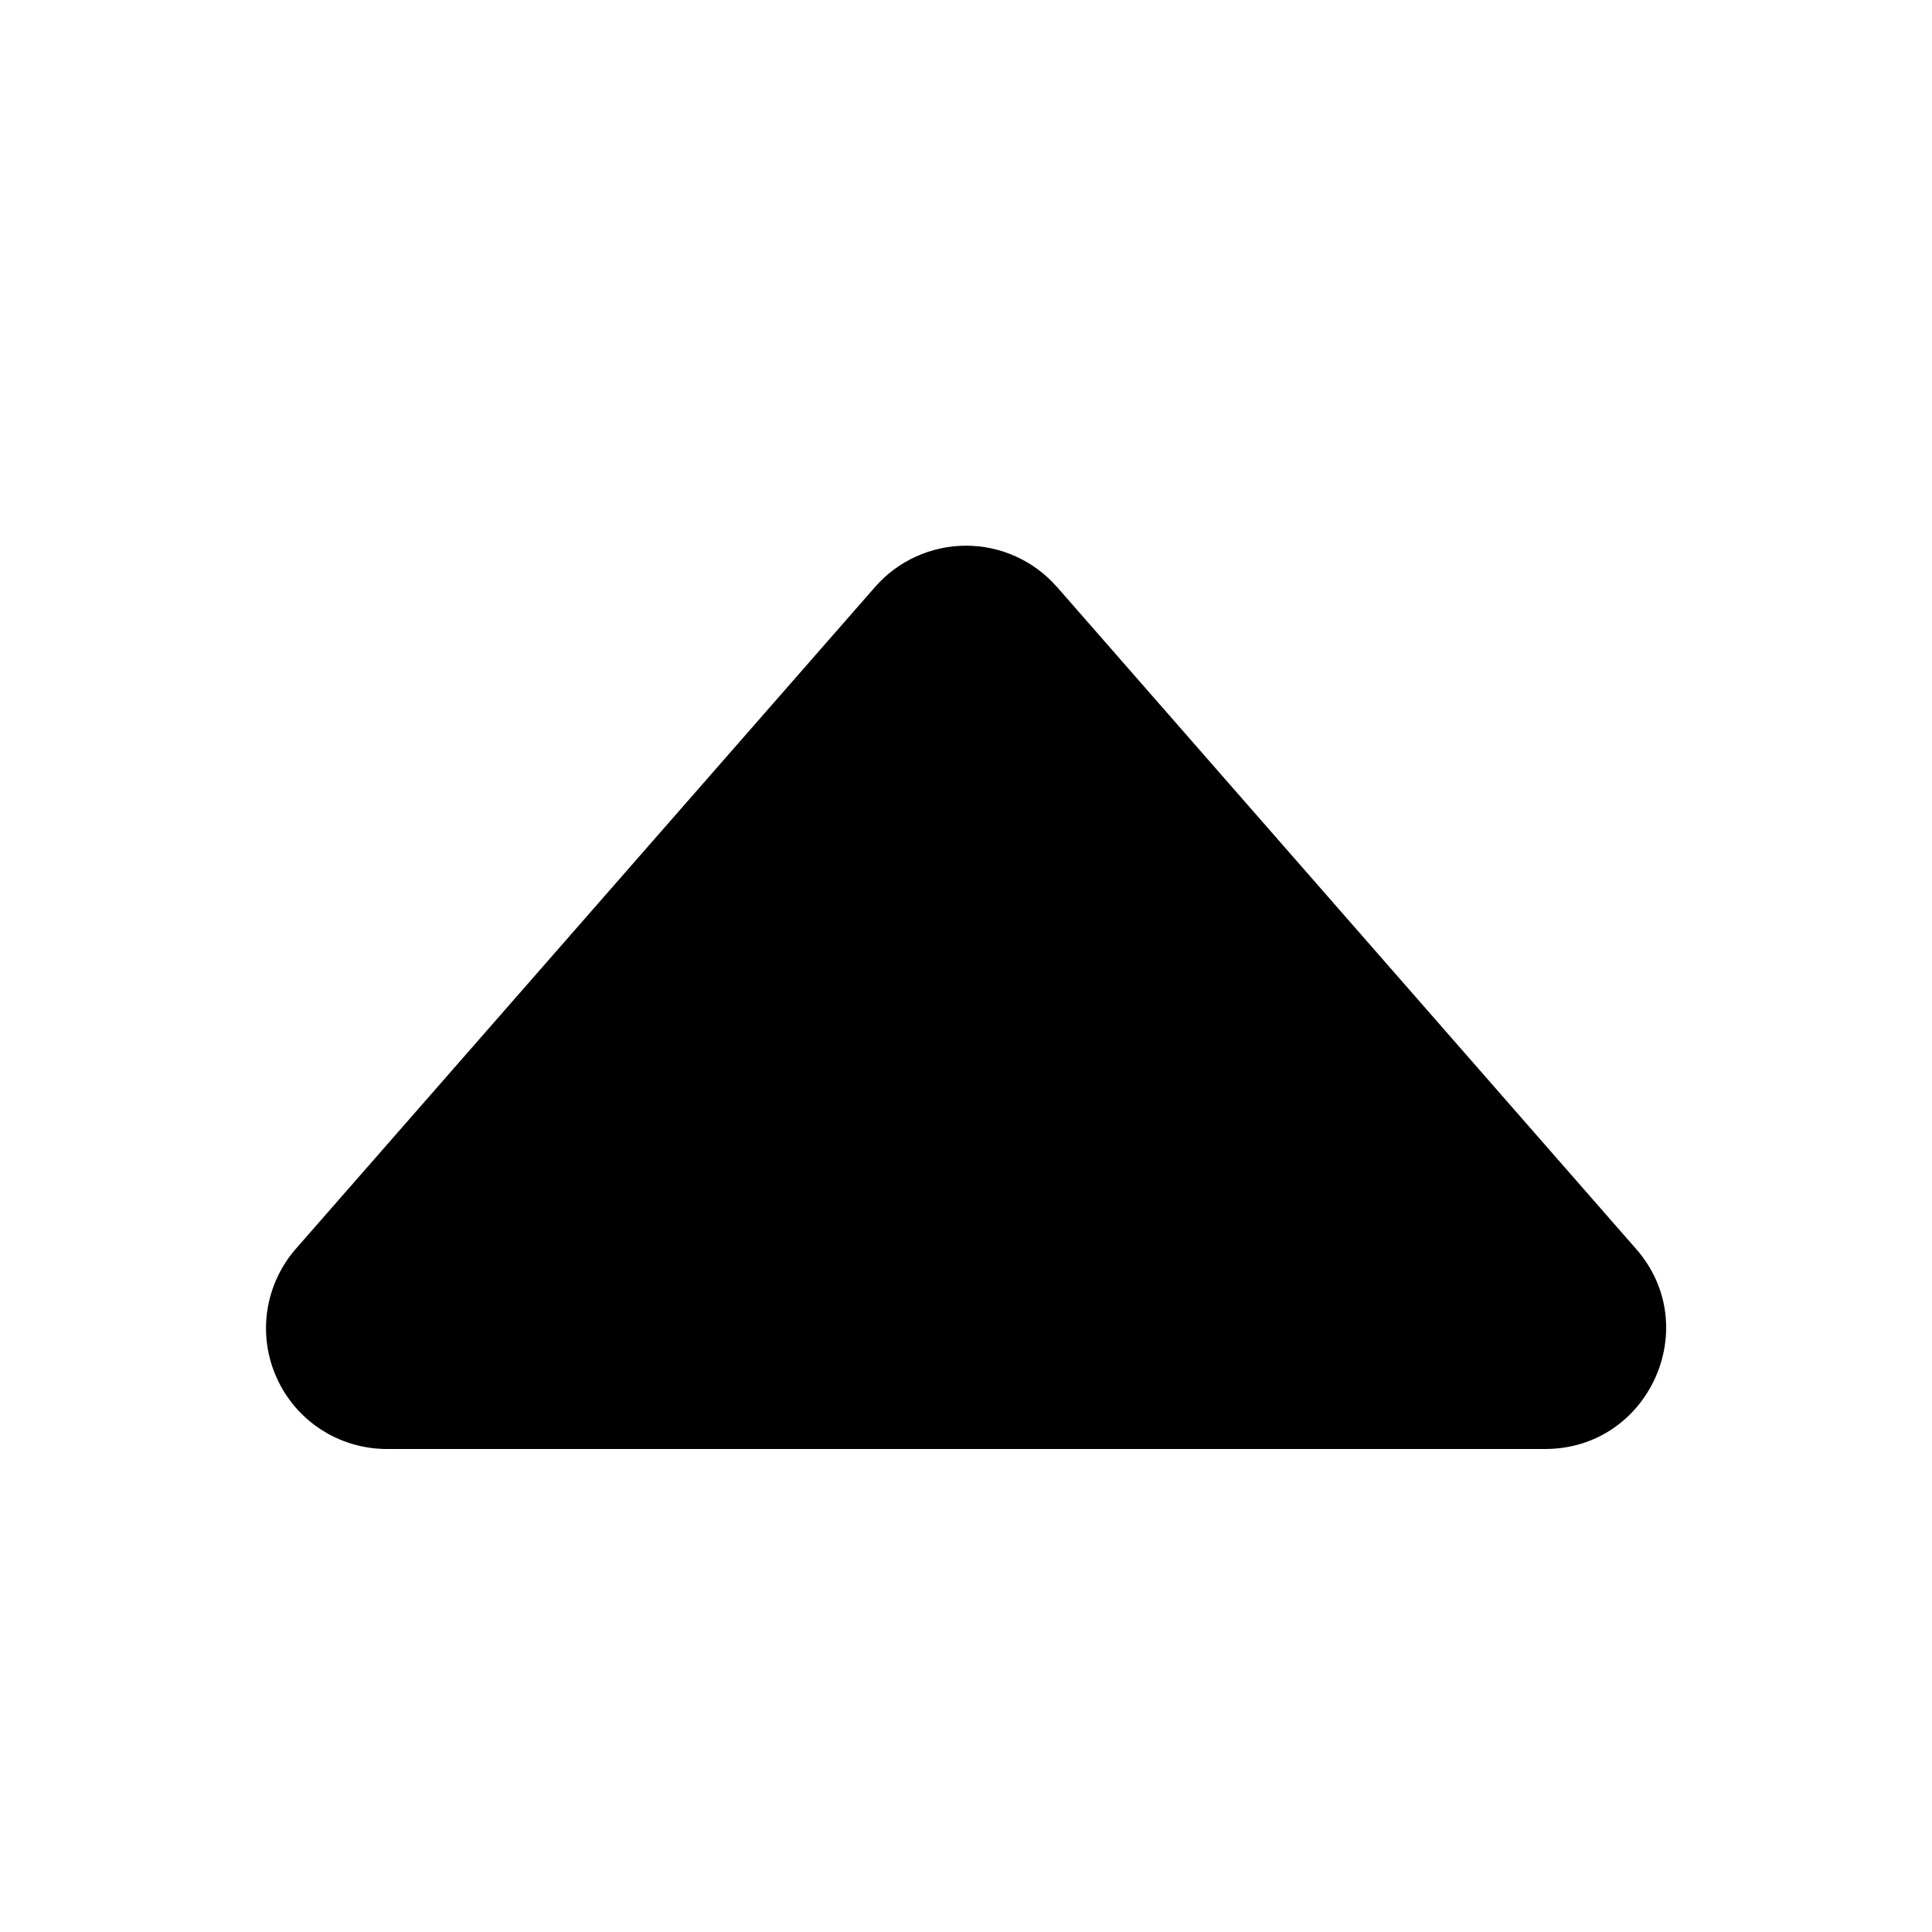 <svg width="20" height="20" viewBox="0 0 20 20" fill="none" xmlns="http://www.w3.org/2000/svg">
<g id="CaretDownFill">
<path id="Vector" d="M10.941 6.075L16.936 12.928C17.644 13.734 17.069 15 15.995 15L4.005 15C3.765 15 3.53 14.931 3.327 14.801C3.125 14.671 2.965 14.486 2.866 14.267C2.766 14.048 2.732 13.805 2.767 13.567C2.803 13.33 2.905 13.107 3.064 12.926L9.059 6.076C9.176 5.942 9.321 5.834 9.483 5.761C9.646 5.687 9.822 5.649 10 5.649C10.178 5.649 10.355 5.687 10.517 5.761C10.679 5.834 10.824 5.942 10.941 6.076L10.941 6.075Z" fill="black"/>
</g>
</svg>

